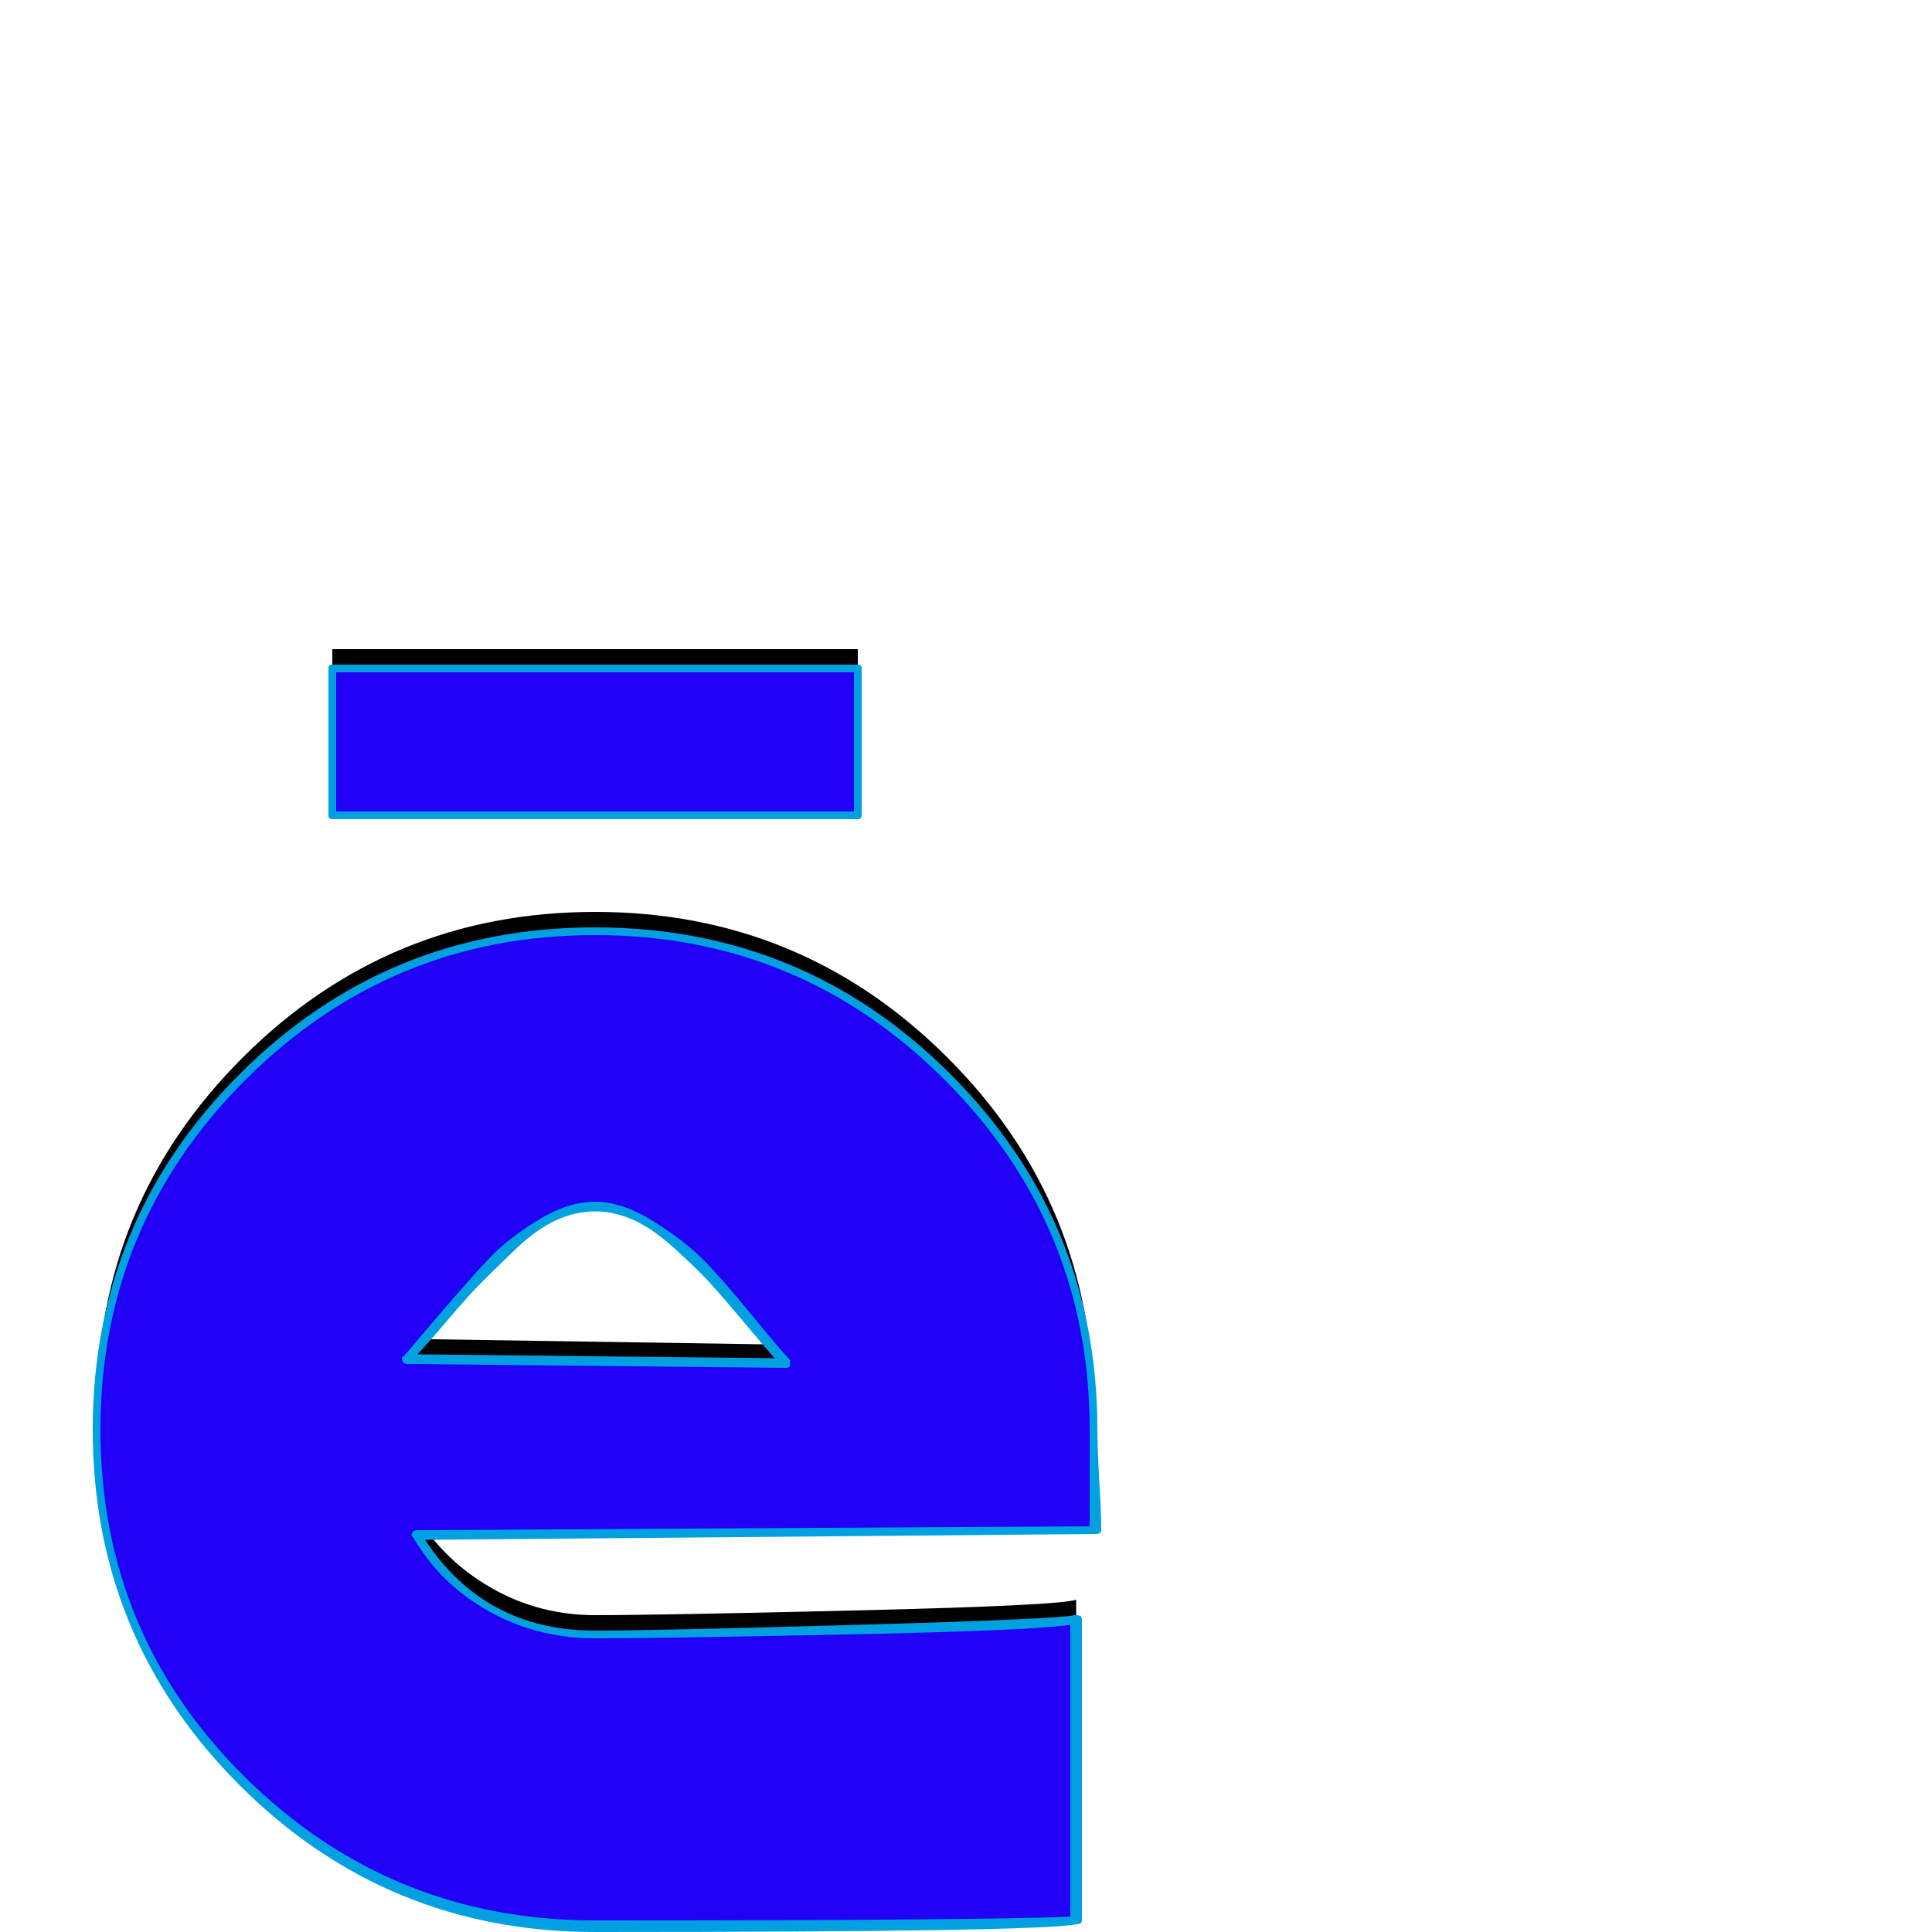 <svg xmlns="http://www.w3.org/2000/svg" viewBox="0 -1000 1000 1000">
	<path fill="#000000" d="M444 -664V-588H172V-664ZM566 -270Q566 -260 566.5 -242.5Q567 -225 567 -218L216 -215Q230 -192 254.5 -178Q279 -164 308 -164Q342 -164 445.5 -166.5Q549 -169 557 -172V-16Q538 -13 308 -13Q201 -13 125.5 -88Q50 -163 50 -270Q50 -377 125.5 -452.5Q201 -528 308 -528Q415 -528 490.5 -452.5Q566 -377 566 -270ZM211 -307L407 -304Q403 -308 387 -327Q371 -346 362 -355.5Q353 -365 337.5 -375Q322 -385 308 -385Q294 -385 279 -375.5Q264 -366 254.5 -356Q245 -346 230 -329Q215 -312 211 -307Z"/>
	<path fill="#2200f5" d="M444 -654V-578H172V-654ZM566 -260Q566 -250 566.5 -232.5Q567 -215 567 -208L216 -205Q230 -182 254.5 -168Q279 -154 308 -154Q342 -154 445.5 -156.5Q549 -159 557 -162V-6Q538 -3 308 -3Q201 -3 125.5 -78Q50 -153 50 -260Q50 -367 125.5 -442.5Q201 -518 308 -518Q415 -518 490.5 -442.5Q566 -367 566 -260ZM211 -297L407 -294Q403 -298 387 -317Q371 -336 362 -345.5Q353 -355 337.5 -365Q322 -375 308 -375Q294 -375 279 -365.5Q264 -356 254.5 -346Q245 -336 230 -319Q215 -302 211 -297Z"/>
	<path fill="#00a0e1" d="M442 -580V-652H174V-580ZM446 -654V-578Q446 -576 444 -576H172Q170 -576 170 -578V-654Q170 -656 172 -656H444Q446 -656 446 -654ZM564 -210Q564 -218 564 -234.5Q564 -251 564 -260Q564 -366 489 -441Q414 -516 308 -516Q202 -516 127 -441Q52 -366 52 -260Q52 -154 127 -80Q202 -6 308 -6Q514 -6 554 -8V-159Q535 -156 438.5 -154Q342 -152 308 -152Q278 -152 253 -166Q228 -180 214 -204Q213 -205 213 -205Q213 -208 216 -208ZM568 -260Q568 -251 569 -233.5Q570 -216 570 -208Q570 -206 567 -206L220 -203Q251 -156 308 -156Q339 -156 444 -159Q549 -162 556 -164Q557 -164 557 -164Q560 -164 560 -162V-6Q560 -4 557 -4Q538 0 308 0Q200 0 124 -76Q48 -152 48 -260Q48 -368 124 -444Q200 -520 308 -520Q416 -520 492 -444Q568 -368 568 -260ZM401 -297Q399 -299 386 -314.5Q373 -330 367 -336.5Q361 -343 349.5 -353.5Q338 -364 328 -368.5Q318 -373 308 -373Q298 -373 288 -368.5Q278 -364 267.5 -354Q257 -344 250 -337Q243 -330 231.5 -316.5Q220 -303 216 -299ZM308 -378Q322 -378 338 -368Q354 -358 363.5 -348.5Q373 -339 389 -319.5Q405 -300 409 -296Q409 -295 409 -294Q409 -292 407 -292L211 -294Q208 -294 208 -297Q208 -298 209 -298Q214 -304 229 -321.5Q244 -339 253.5 -349Q263 -359 278.5 -368.5Q294 -378 308 -378Z"/>
</svg>